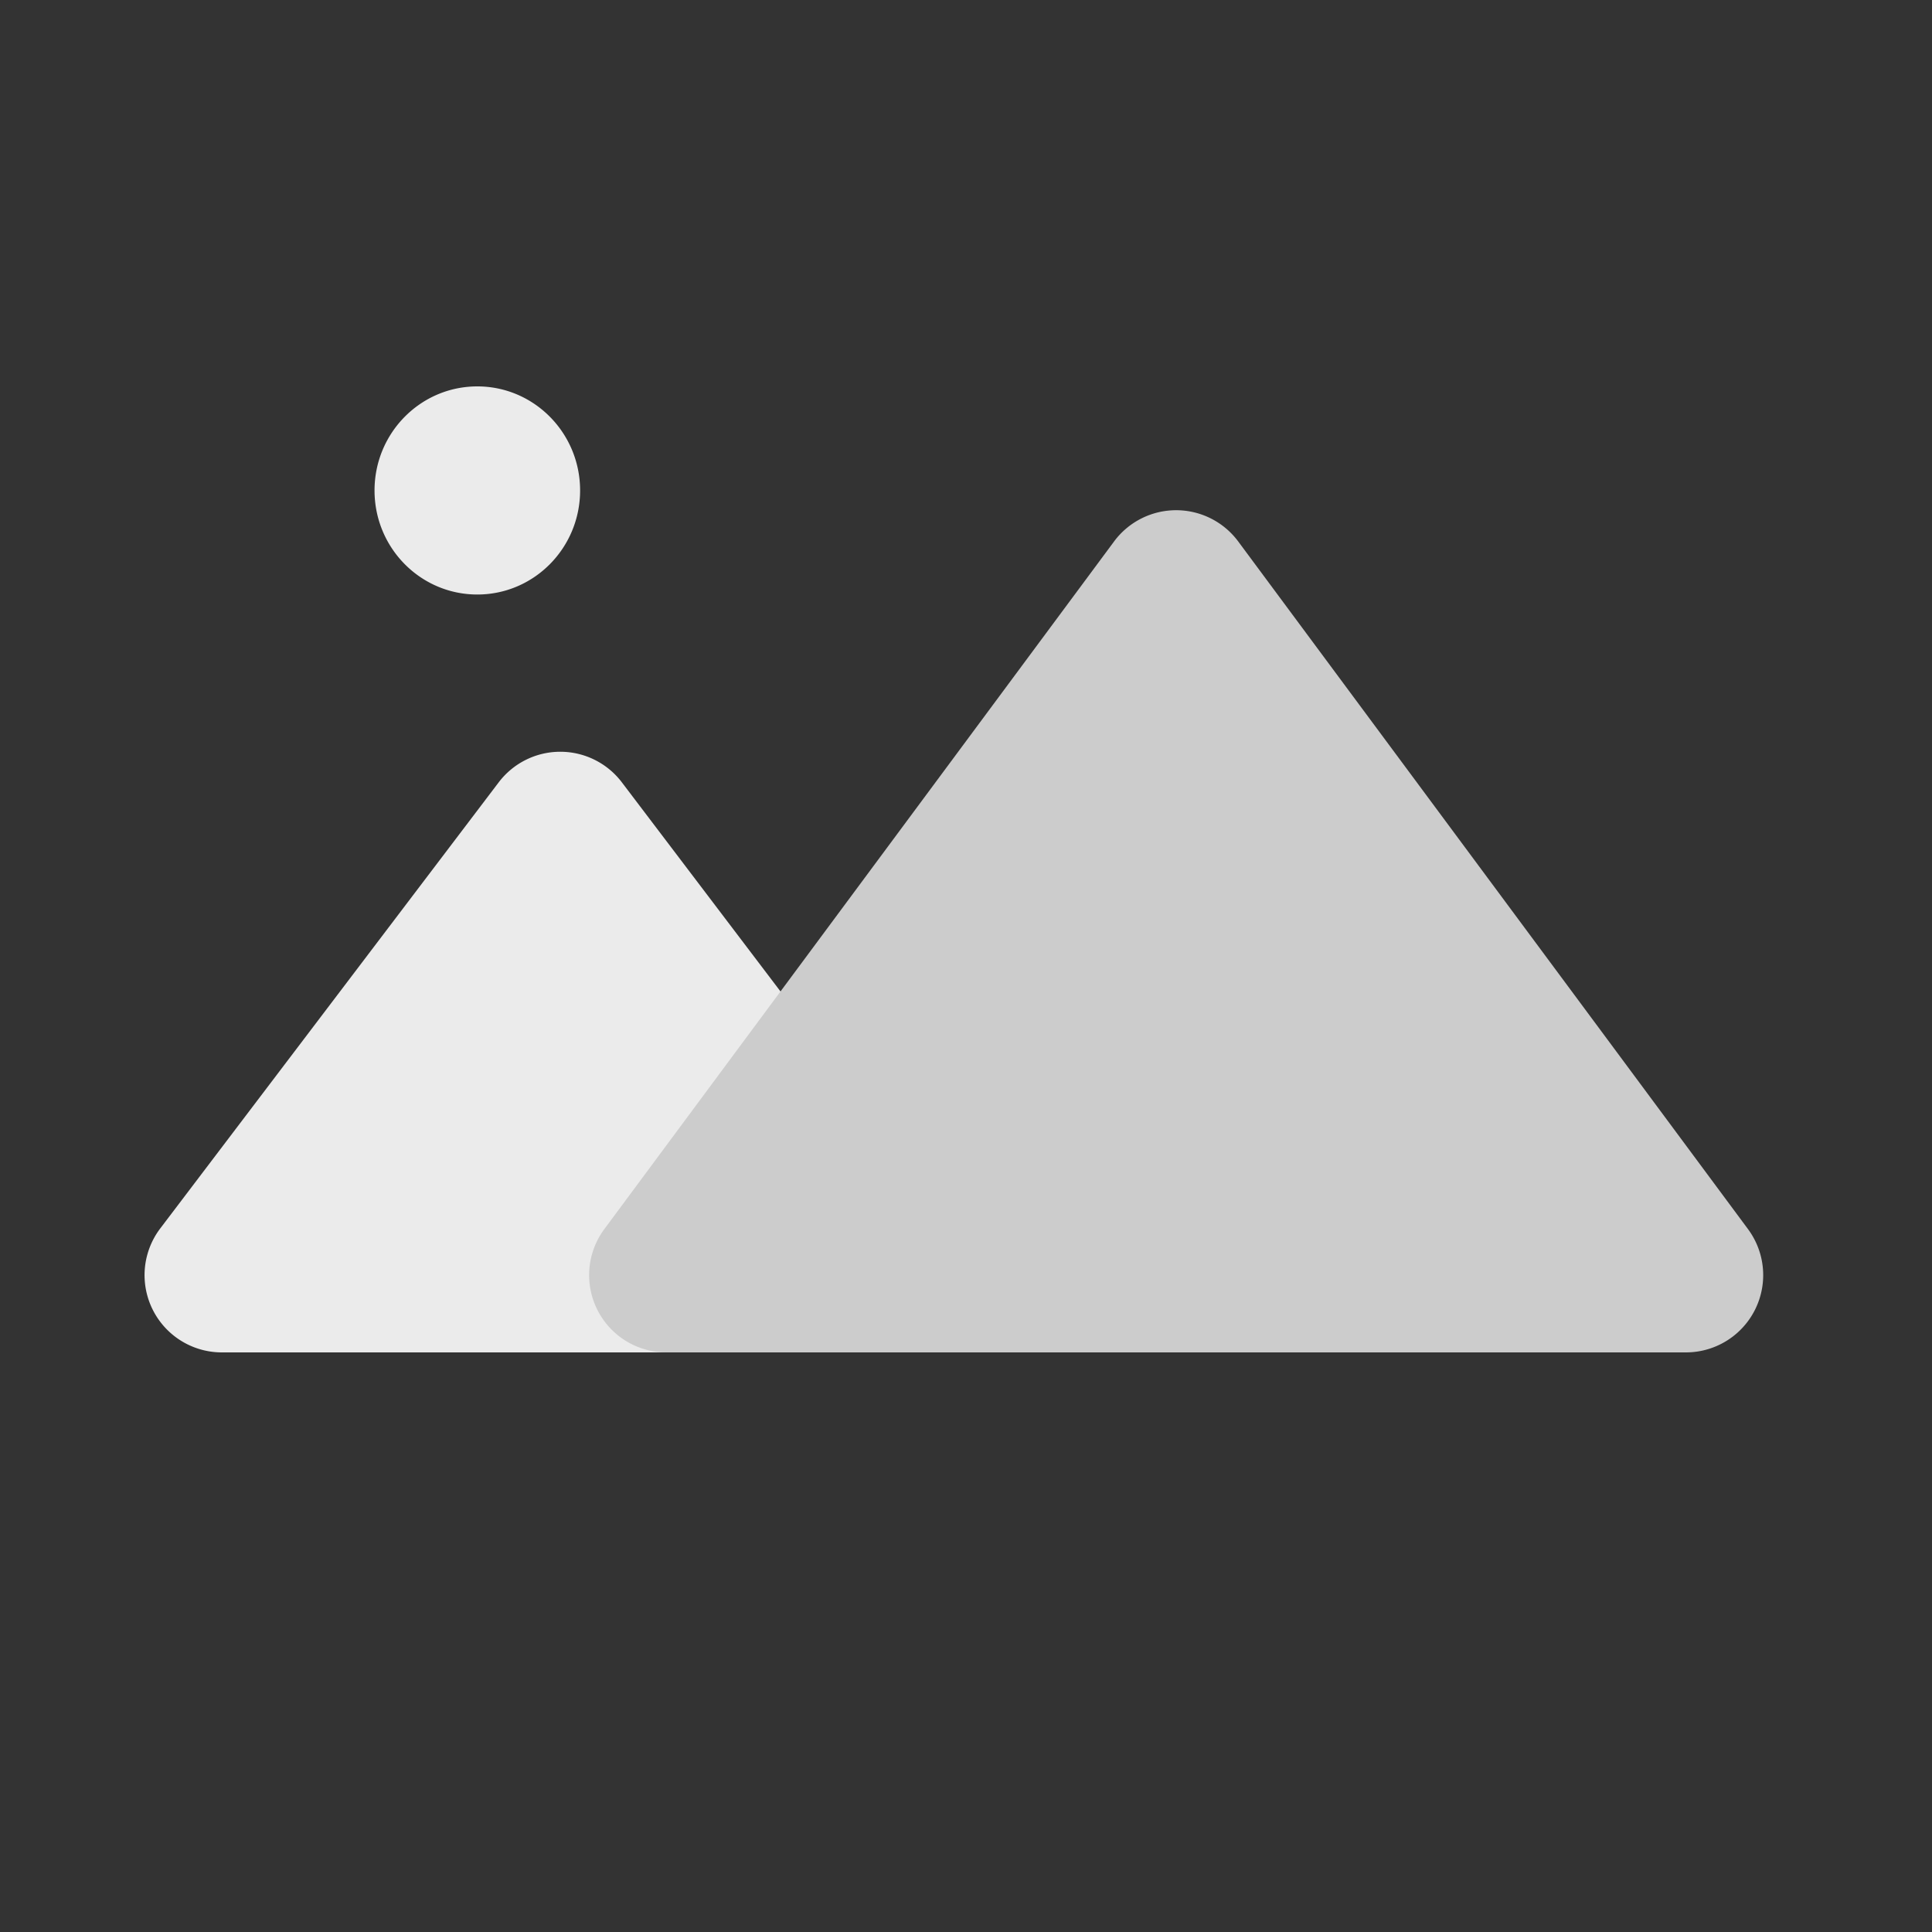 <?xml version="1.0" standalone="no"?><!DOCTYPE svg PUBLIC "-//W3C//DTD SVG 1.1//EN" "http://www.w3.org/Graphics/SVG/1.1/DTD/svg11.dtd"><svg t="1584613261302" class="icon" viewBox="0 0 1024 1024" version="1.1" xmlns="http://www.w3.org/2000/svg" p-id="22109" xmlns:xlink="http://www.w3.org/1999/xlink" width="128" height="128"><rect x="0" y="0" width="1024" height="1024" fill="#333333" stroke="none"/><defs><style type="text/css"></style></defs><path d="M264.335 414.638a40.96 40.96 0 0 1 65.249 0l179.384 236.442A40.96 40.96 0 0 1 476.324 716.8H117.596a40.96 40.96 0 0 1-32.645-65.72l179.384-236.442z m-11.346-99.533c-30.106 0-54.477-24.678-54.477-55.153 0-30.454 24.371-55.153 54.477-55.153 30.085 0 54.477 24.699 54.477 55.153 0 30.474-24.392 55.153-54.477 55.153z" fill="#EBEBEB" p-id="22110"></path><path d="M590.479 286.986a40.96 40.96 0 0 1 65.802 0l270.193 364.462A40.96 40.96 0 0 1 893.542 716.8H353.198a40.96 40.96 0 0 1-32.891-65.352l270.172-364.462z" fill="#CCCCCC" p-id="22111"></path></svg>